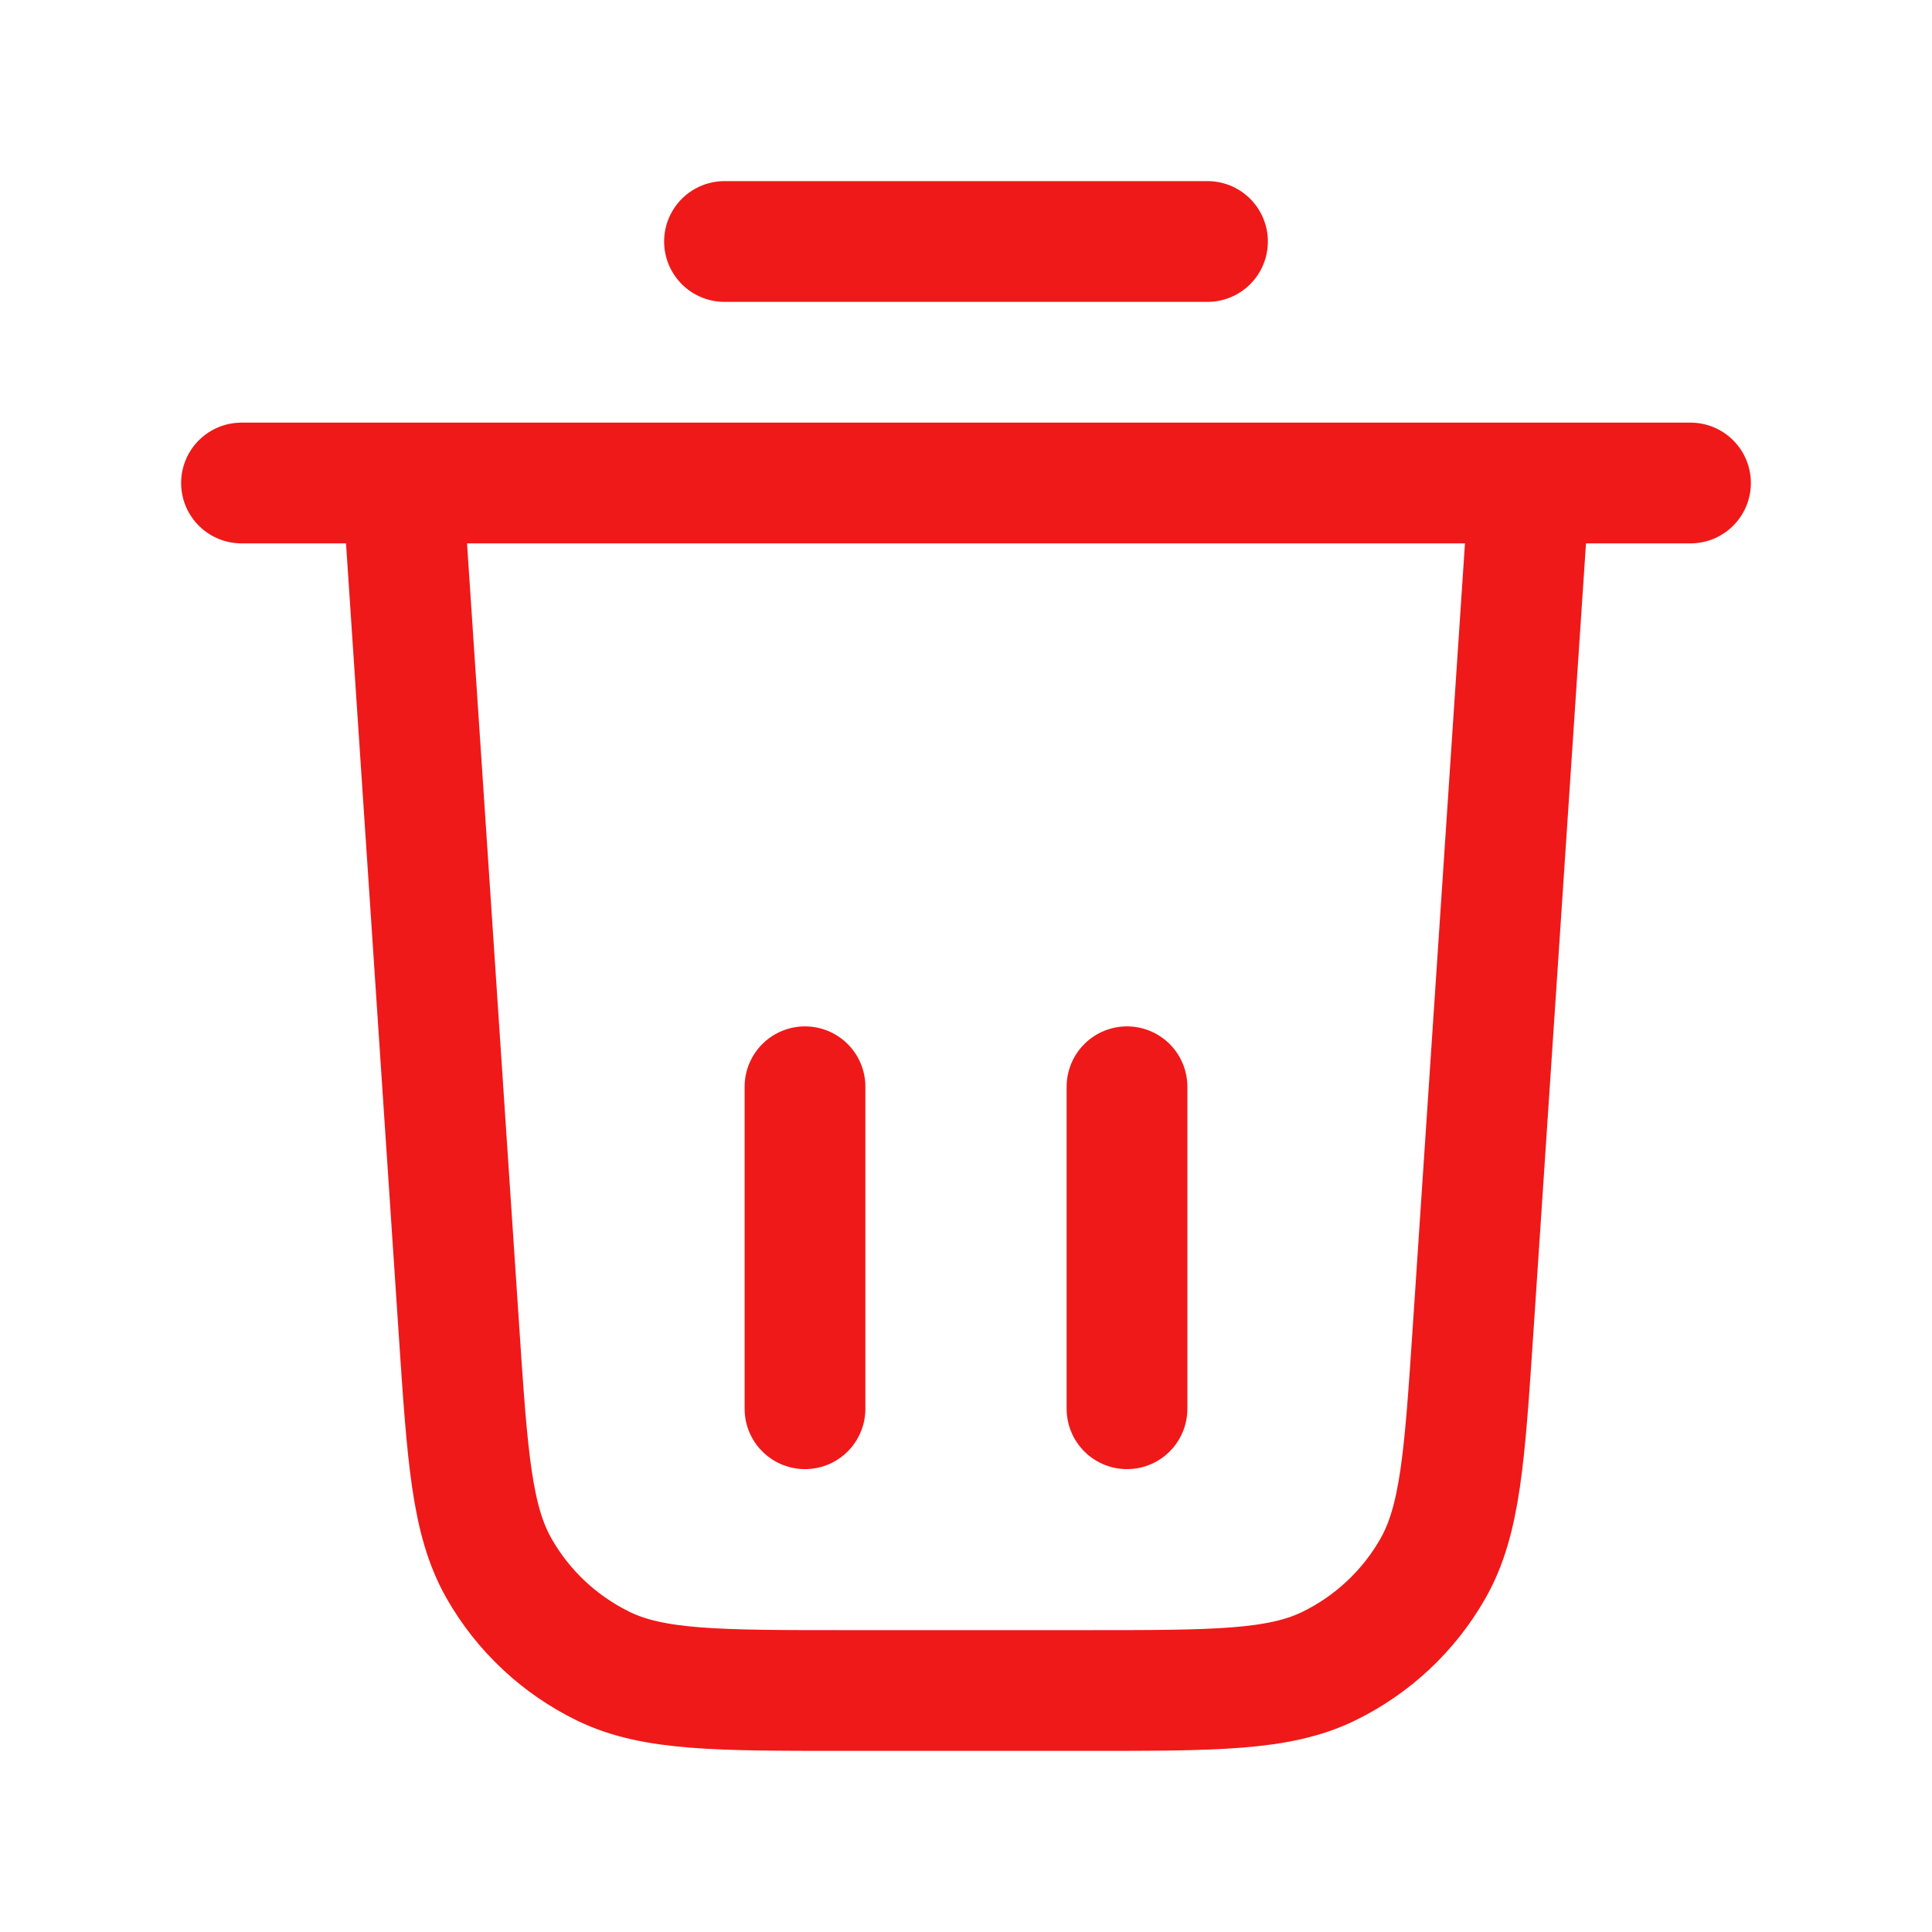 <svg width="24" height="24" viewBox="0 0 24 24" fill="none" xmlns="http://www.w3.org/2000/svg">
<path d="M9 3H15H9Z" fill="#333333"/>
<path d="M3 6H21H3Z" fill="#333333"/>
<path d="M9 3H15M3 6H21M10 13.5V17.5M14 13.5V17.5M19 6L18.299 16.519C18.194 18.098 18.141 18.887 17.8 19.485C17.5 20.012 17.047 20.435 16.502 20.7C15.882 21 15.091 21 13.509 21H10.491C8.909 21 8.118 21 7.498 20.7C6.953 20.435 6.5 20.012 6.2 19.485C5.859 18.887 5.806 18.098 5.701 16.519L5 6H19Z" stroke="#EF1919" stroke-width="1.5" stroke-linecap="round" stroke-linejoin="round"/>
</svg>
